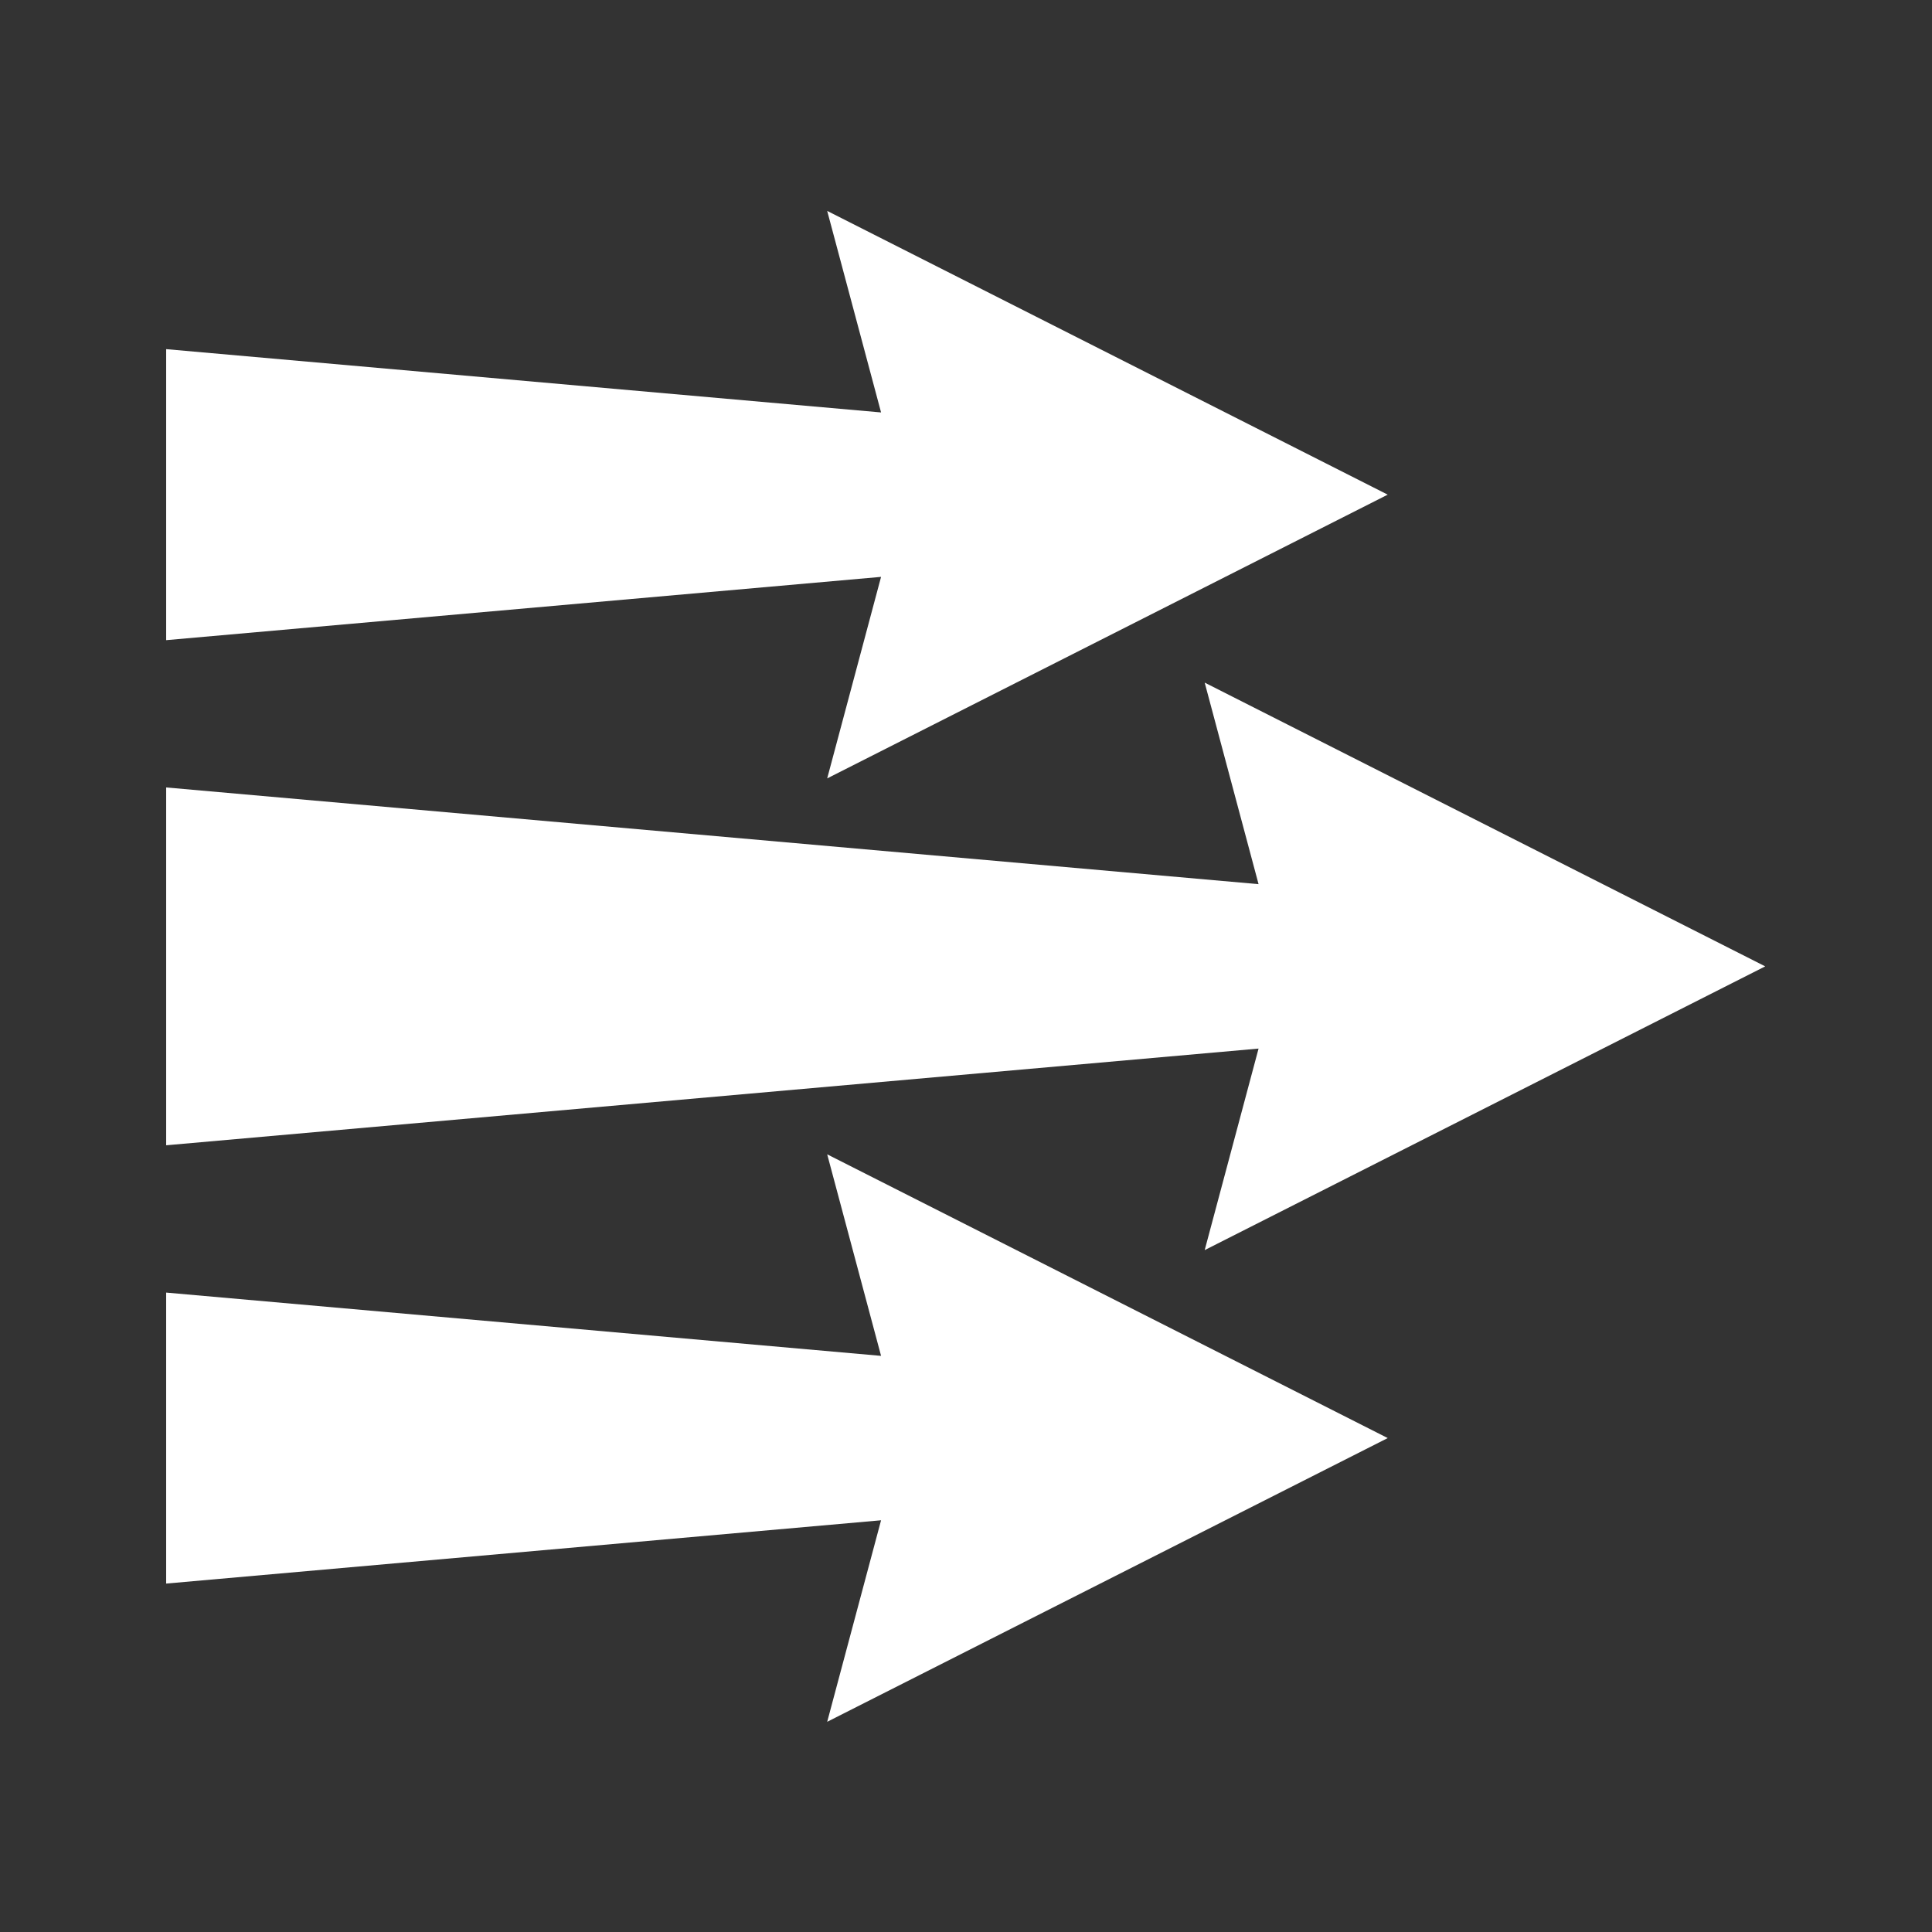 <?xml version="1.0" encoding="UTF-8" standalone="no"?>
<!-- Created with Inkscape (http://www.inkscape.org/) -->

<svg
   version="1.1"
   id="svg2"
   width="52.92"
   height="52.92"
   viewBox="0 0 52.92 52.92"
   sodipodi:docname="ARTG024-QuartermasterGeneral-EastFront-Card-Icon-Response-Advance.eps"
   xmlns:inkscape="http://www.inkscape.org/namespaces/inkscape"
   xmlns:sodipodi="http://sodipodi.sourceforge.net/DTD/sodipodi-0.dtd"
   xmlns="http://www.w3.org/2000/svg"
   xmlns:svg="http://www.w3.org/2000/svg">
  <rect x="0" y="0" width="52.92" height="52.92" fill="#333333" stroke="none"/>
  <defs
     id="defs6" />
  <sodipodi:namedview
     id="namedview4"
     pagecolor="#ffffff"
     bordercolor="#000000"
     borderopacity="0.25"
     inkscape:showpageshadow="2"
     inkscape:pageopacity="0.0"
     inkscape:pagecheckerboard="0"
     inkscape:deskcolor="#d1d1d1" />
  <g
     id="g8"
     inkscape:groupmode="layer"
     inkscape:label="ink_ext_XXXXXX"
     transform="matrix(1.333,0,0,-1.333,0,52.92)">
    <g
       id="g10"
       transform="scale(0.1)">
      <path
         d="m 362.707,198.434 -115.16,58.296 11.07,-41.414 -224.472,19.872 V 161.66 l 224.472,19.871 -11.07,-41.41 115.16,58.293 -0.019,0.012 z m -192.73,-38.633 11.07,-41.414 -146.903,13.004 V 71.598 l 146.903,13.004 -11.07,-41.41 115.164,58.293 -0.02,0.012 0.02,0.008 z m 0,77.25 115.164,58.297 -0.02,0.007 0.02,0.008 -115.164,58.297 11.07,-41.41 -146.903,13.004 v -59.797 l 146.903,13.004 -11.07,-41.41"
         style="fill:#ffffff;fill-opacity:1;fill-rule:nonzero;stroke:none"
         id="path12" />
    </g>
  </g>
</svg>
